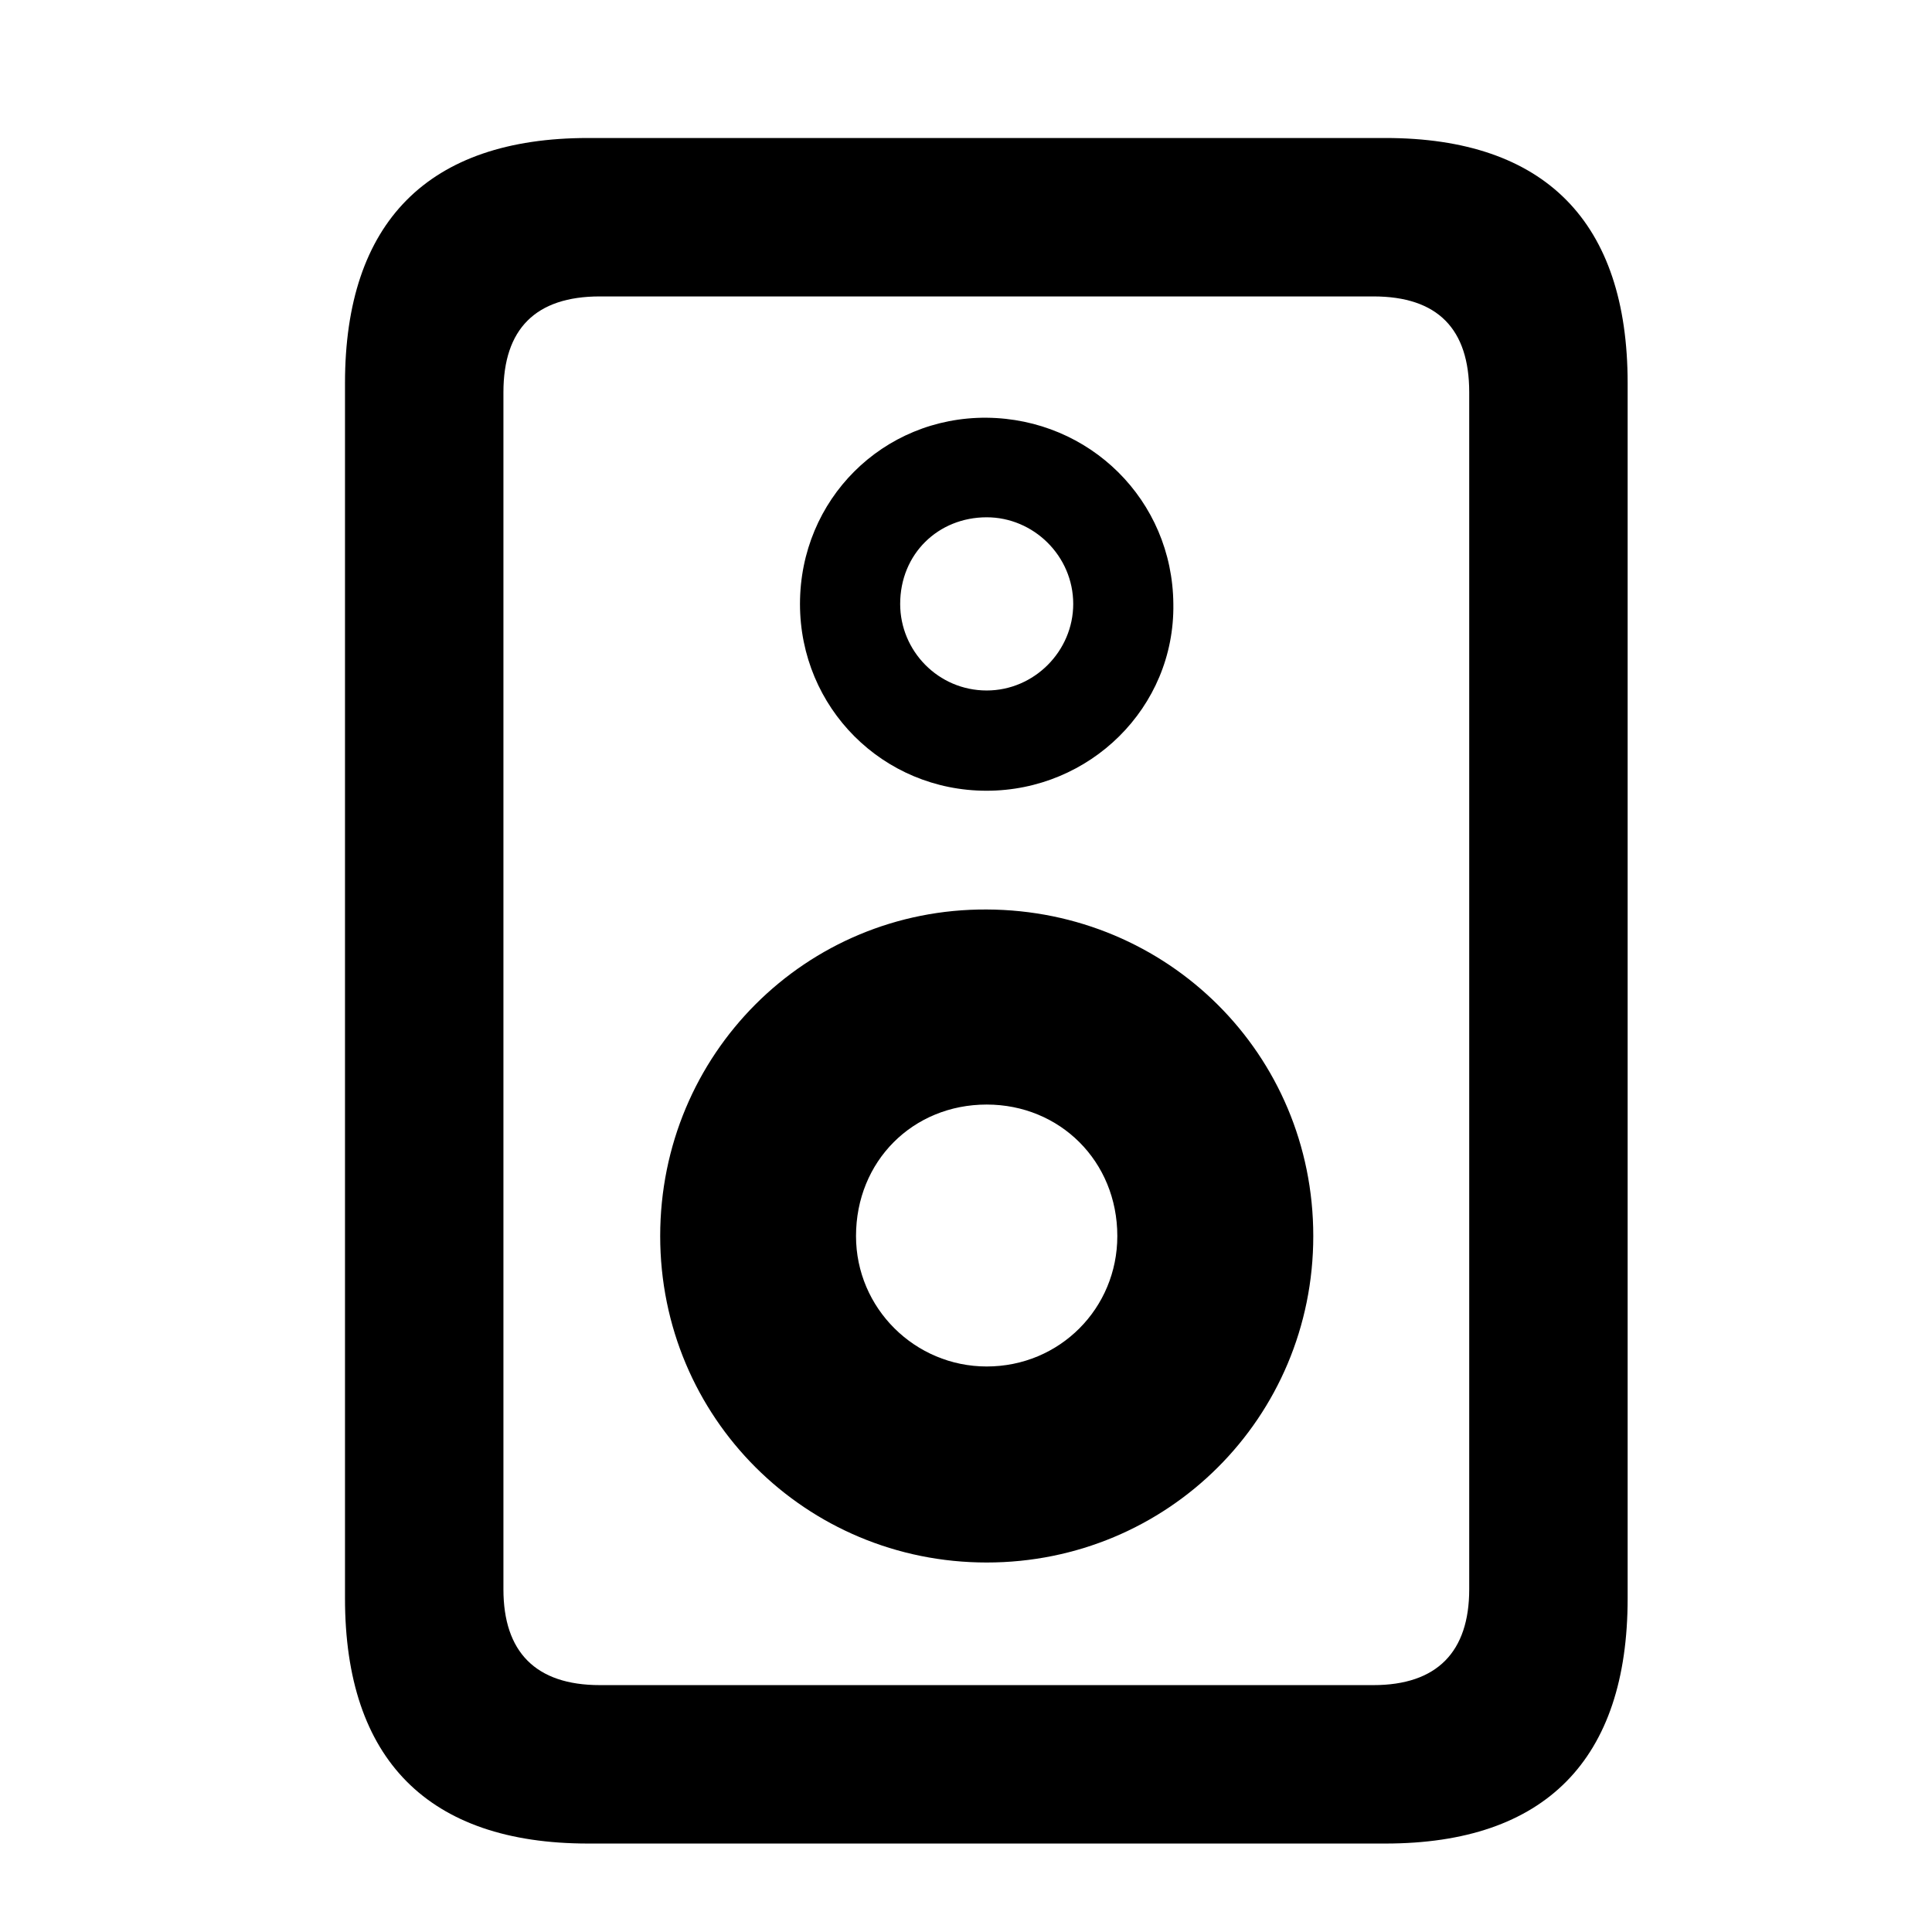 <svg width="28" height="28" viewBox="0 0 28 28" fill="none" xmlns="http://www.w3.org/2000/svg">
<path d="M5 5.552V23.166C5 25.501 6.207 26.718 8.523 26.718H20.078C22.394 26.718 23.589 25.501 23.589 23.166V5.552C23.589 3.217 22.394 2 20.078 2H8.523C6.207 2 5 3.217 5 5.552ZM7.296 5.685C7.296 4.77 7.76 4.296 8.694 4.296H19.904C20.839 4.296 21.293 4.77 21.293 5.685V23.033C21.293 23.938 20.829 24.422 19.904 24.422H8.694C7.76 24.422 7.296 23.938 7.296 23.033V5.685ZM14.3 22.645C16.922 22.645 19.033 20.545 19.033 17.914C19.033 15.277 16.922 13.191 14.3 13.181C11.679 13.168 9.568 15.277 9.568 17.914C9.568 20.545 11.679 22.645 14.3 22.645ZM14.3 19.804C13.261 19.804 12.406 18.961 12.406 17.914C12.406 16.828 13.23 16.008 14.3 16.008C15.359 16.008 16.193 16.828 16.193 17.914C16.193 18.961 15.359 19.804 14.3 19.804ZM14.298 11.46C15.793 11.46 17.028 10.257 17.005 8.753C16.993 7.249 15.793 6.068 14.298 6.054C12.794 6.044 11.594 7.239 11.594 8.753C11.594 10.257 12.794 11.46 14.298 11.46ZM14.3 10.007C13.598 10.007 13.046 9.434 13.046 8.753C13.046 8.027 13.598 7.497 14.3 7.497C14.98 7.497 15.554 8.058 15.554 8.753C15.554 9.434 14.991 10.007 14.3 10.007Z" fill="black"/>
</svg>
